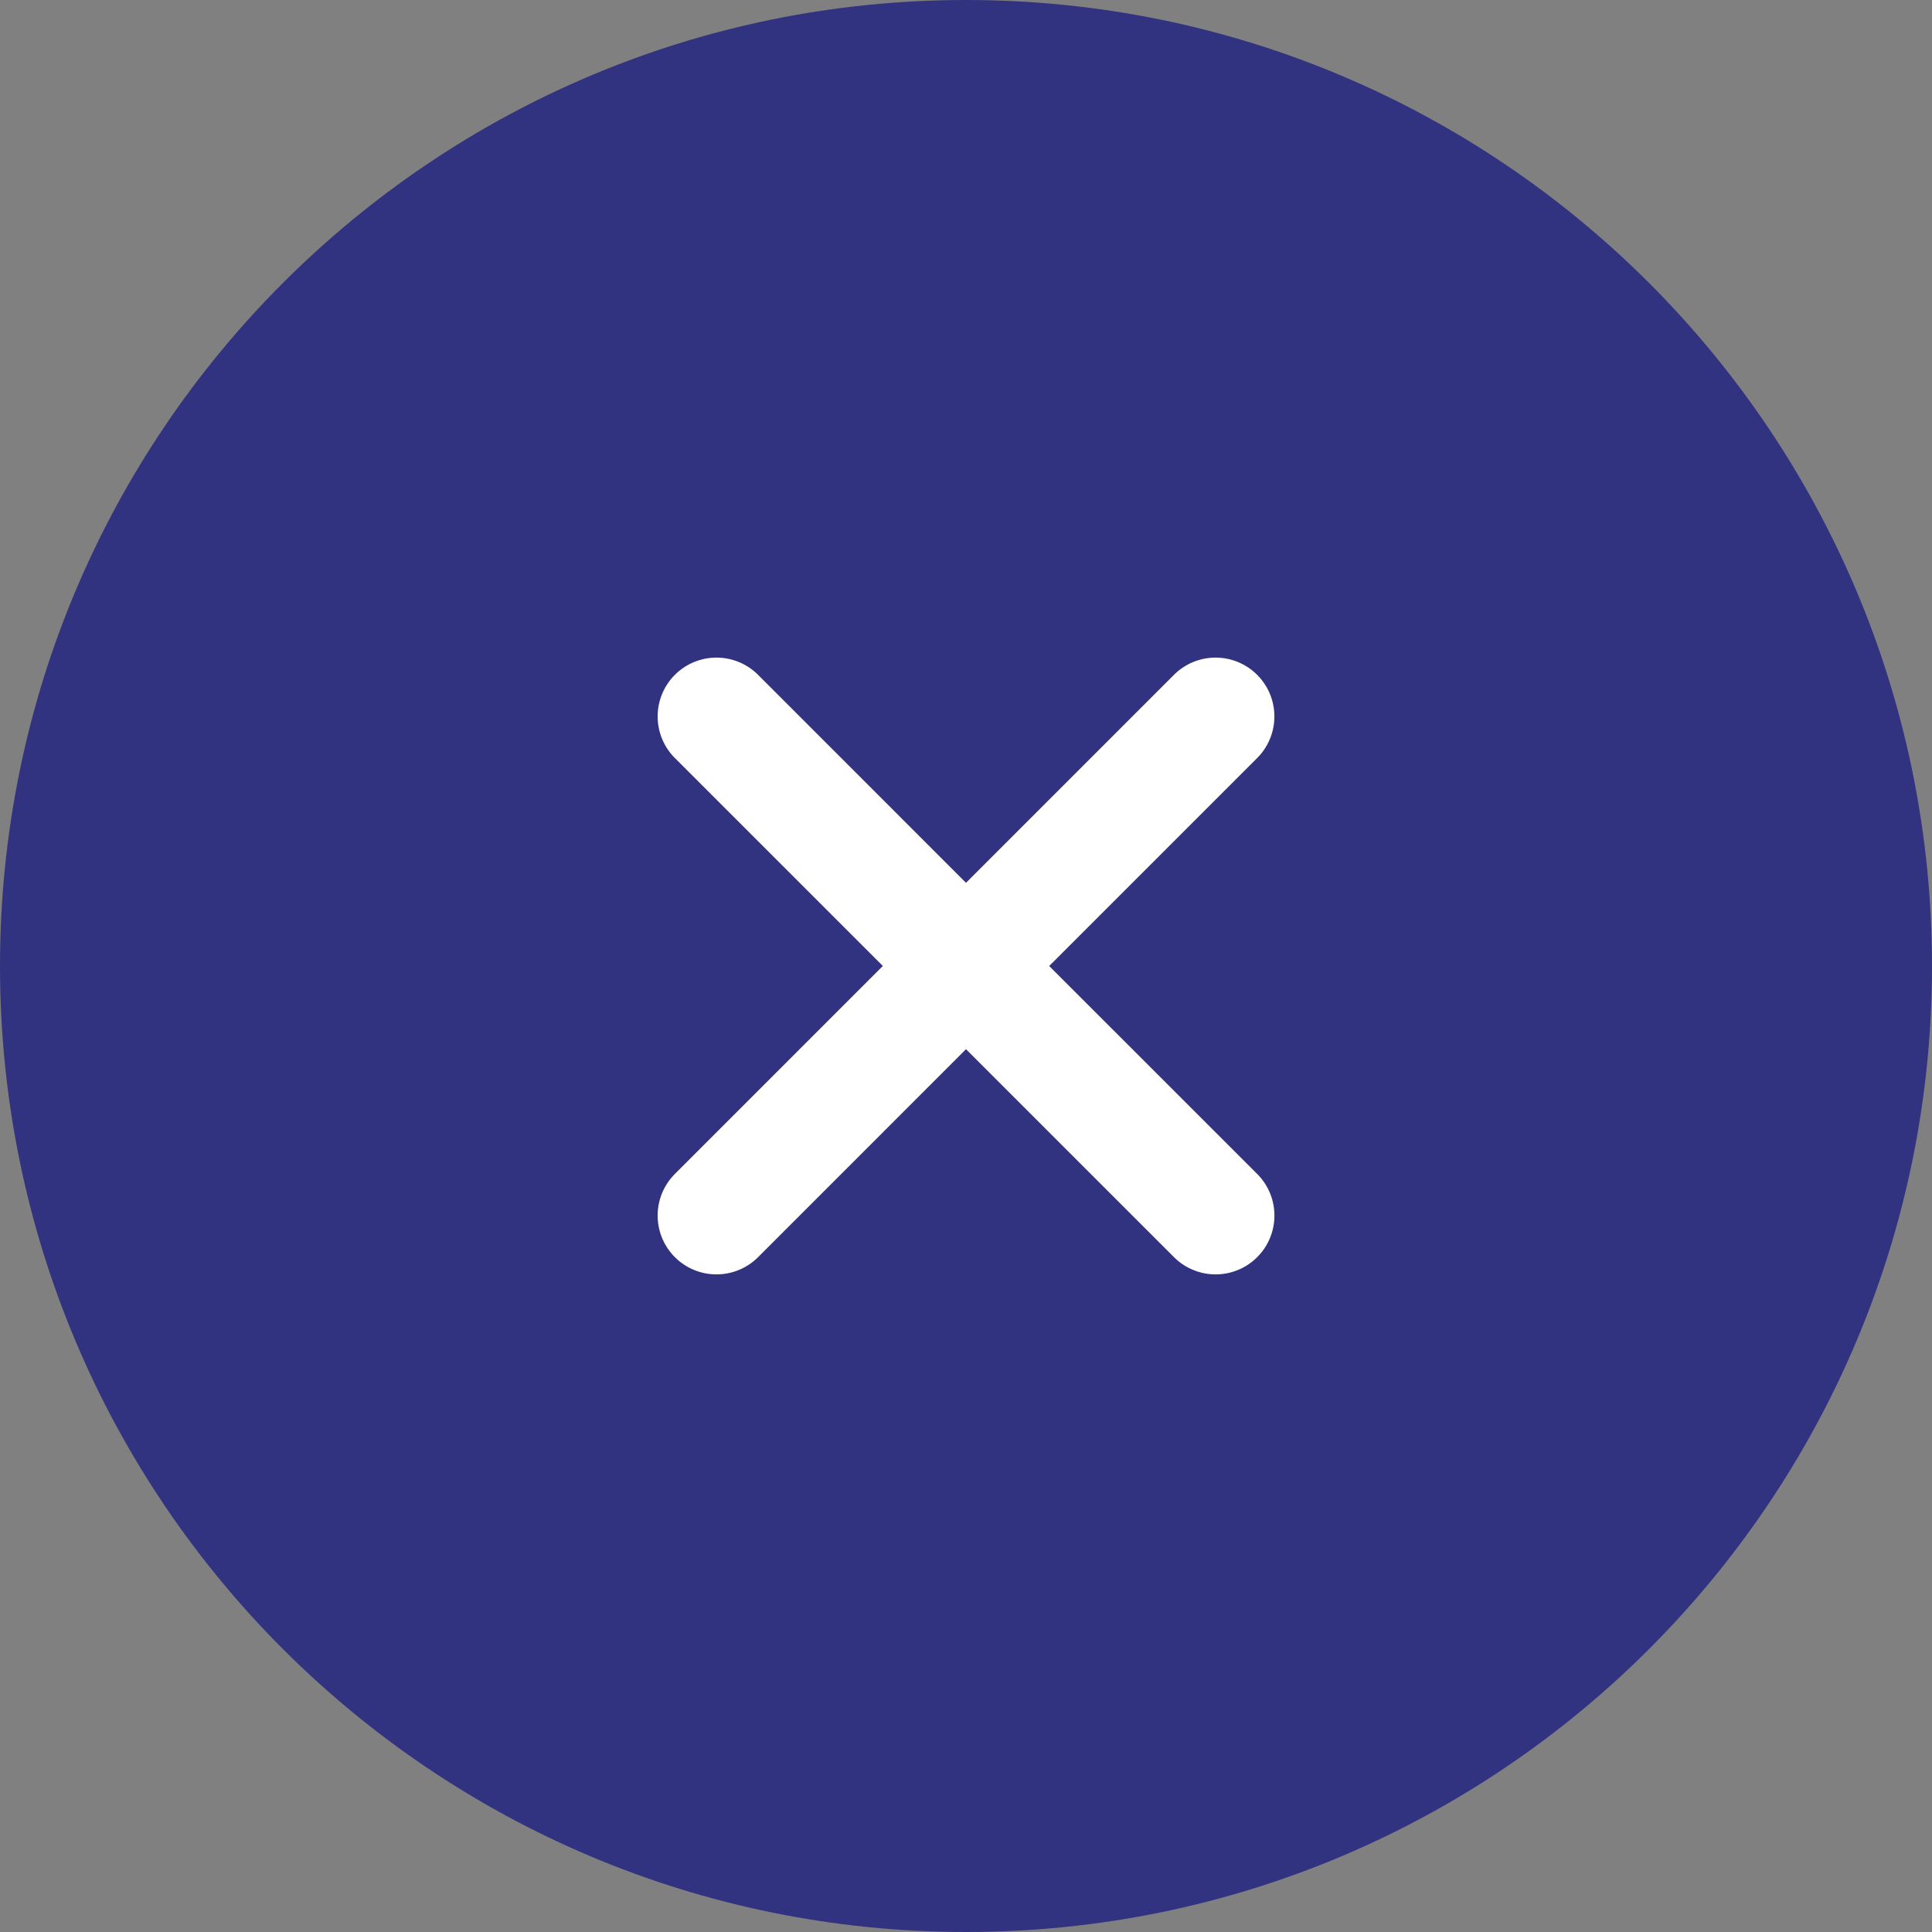 <svg width="50" height="50" viewBox="0 0 50 50" xmlns="http://www.w3.org/2000/svg">
    <rect x="0" y="0" width="50" height="50" fill="#808080" stroke="none"/>
    <g fill="none" fill-rule="evenodd">
        <path d="M25 50c13.807 0 25-11.193 25-25S38.807 0 25 0 0 11.193 0 25s11.193 25 25 25z" fill="#313381"/>
        <path d="m27.153 25 5.382-5.382a1.522 1.522 0 1 0-2.153-2.153L25 22.847l-5.381-5.382a1.522 1.522 0 1 0-2.153 2.153l5.382 5.381-5.382 5.383a1.522 1.522 0 1 0 2.153 2.153l5.381-5.382 5.383 5.382a1.522 1.522 0 1 0 2.153-2.153L27.153 25v.002z" fill="#FFF" fill-rule="nonzero"/>
    </g>
</svg>
